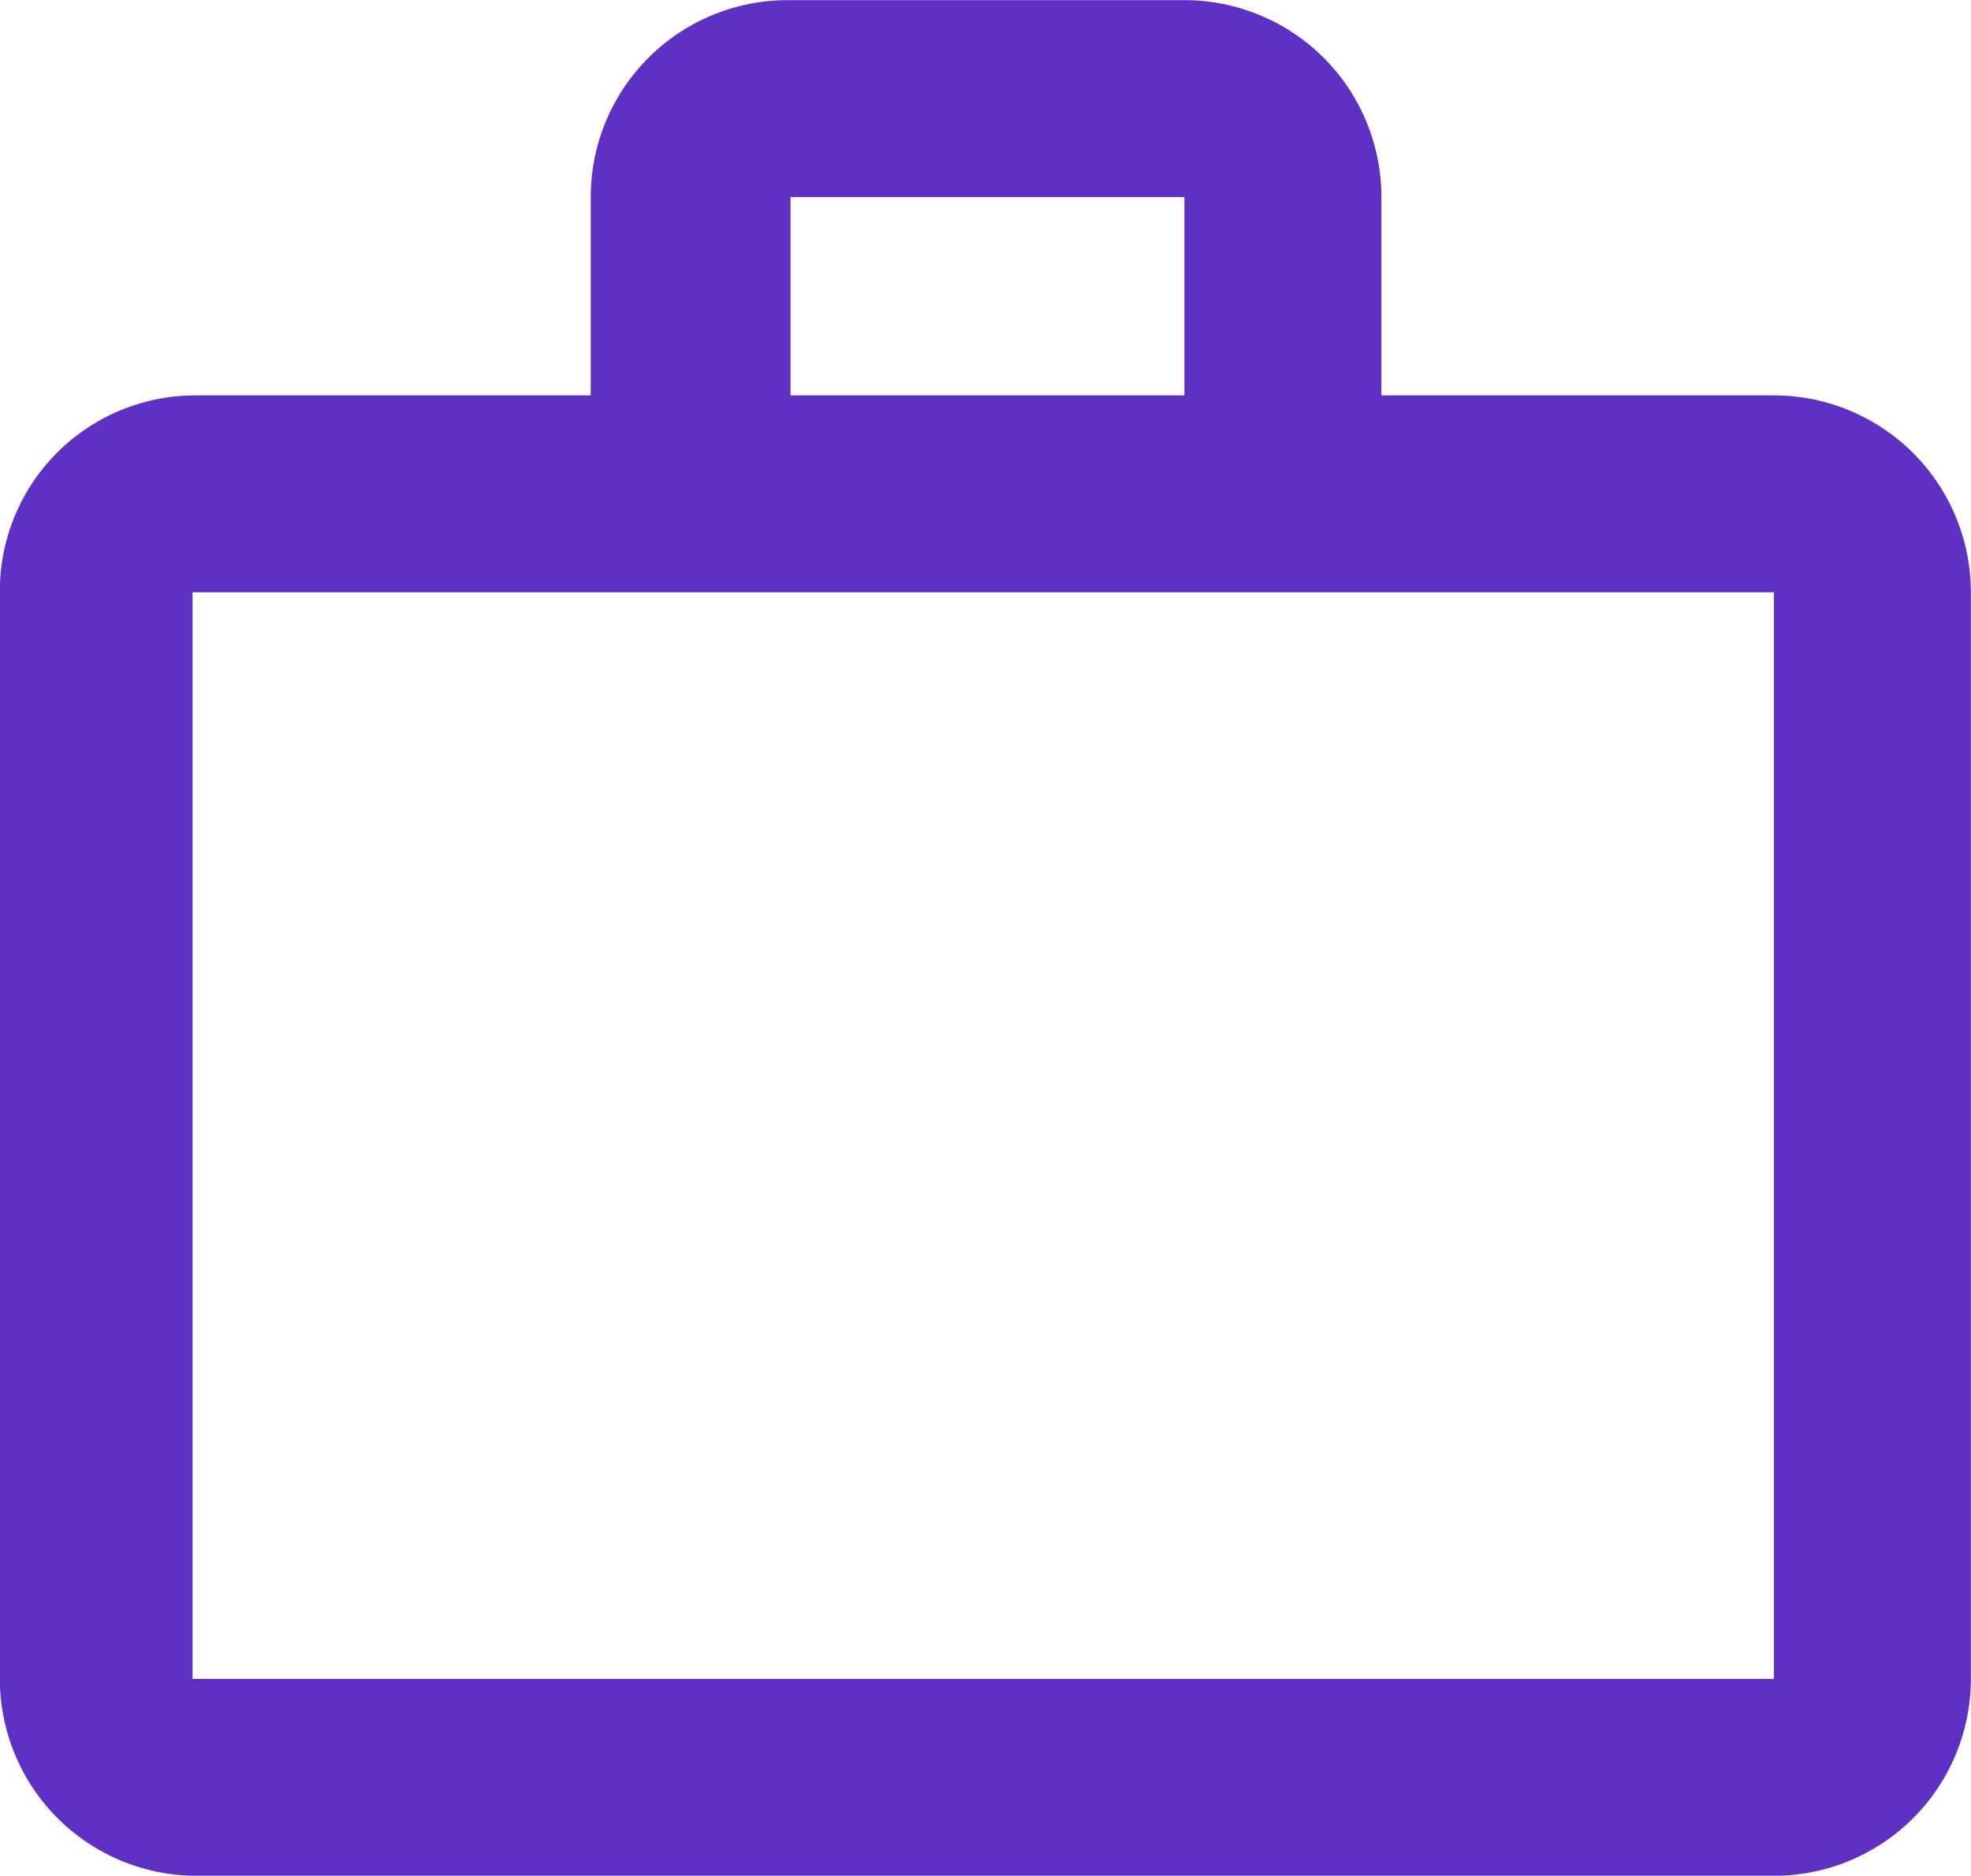 <svg xmlns="http://www.w3.org/2000/svg" width="13.91" height="13.24" viewBox="0 0 13.91 13.24">
  <path id="Path_209" data-name="Path 209" d="M361.58,546.24v-1.4H358.8v1.4Zm-7,1.39v7.67h11.16v-7.67Zm11.16-1.39a1.39,1.39,0,0,1,1.39,1.39v7.67a1.39,1.39,0,0,1-1.39,1.39H354.61a1.39,1.39,0,0,1-1.39-1.39v-7.67a1.38,1.38,0,0,1,1.38-1.39h2.79v-1.4a1.39,1.39,0,0,1,1.4-1.39h2.78a1.39,1.39,0,0,1,1.4,1.39v1.4Z" transform="translate(-353.221 -543.449)" fill="#5f30c4" fill-rule="evenodd"/>
</svg>
